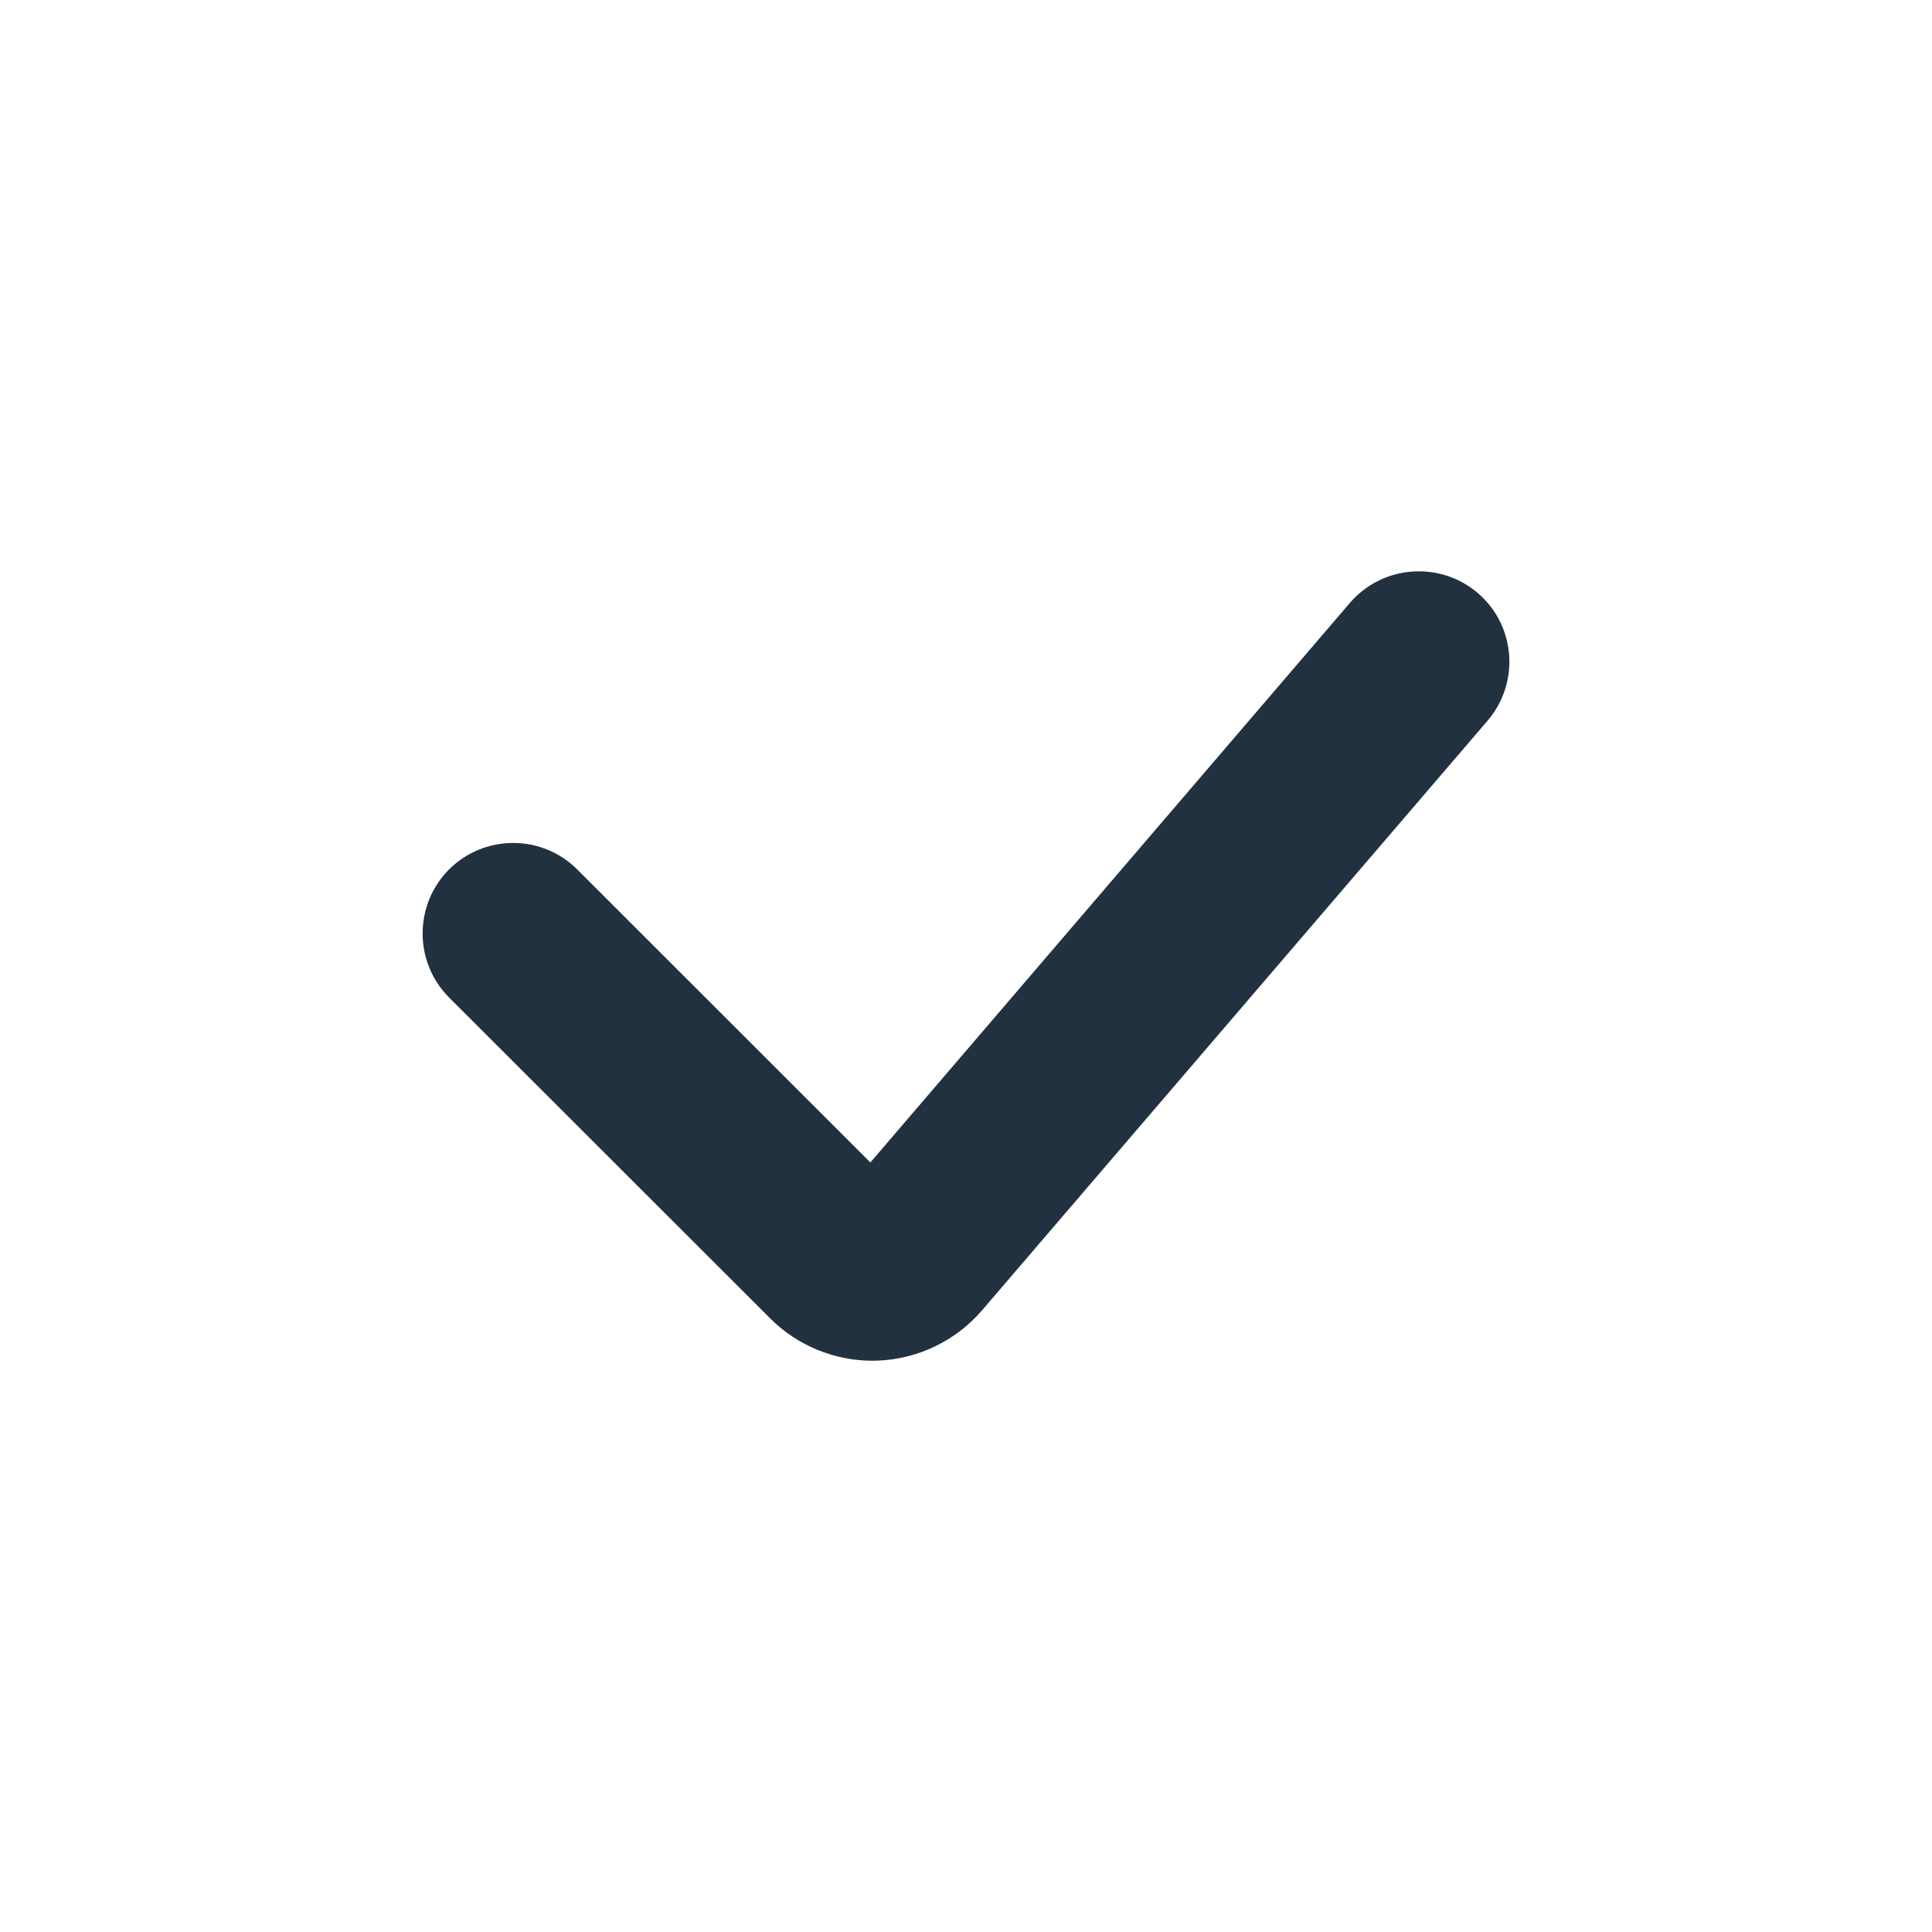 <svg width="16" height="16" viewBox="0 0 16 16" fill="none" xmlns="http://www.w3.org/2000/svg">
<path fill-rule="evenodd" clip-rule="evenodd" d="M7.225 11.269C6.908 11.269 6.601 11.142 6.377 10.917L3.719 8.261C3.427 7.968 3.427 7.493 3.719 7.2C4.013 6.908 4.487 6.908 4.78 7.2L7.208 9.627L11.18 4.992C11.45 4.679 11.924 4.643 12.238 4.911C12.553 5.18 12.589 5.654 12.319 5.969L8.135 10.849C7.919 11.102 7.604 11.255 7.271 11.268C7.256 11.268 7.241 11.269 7.225 11.269Z" fill="#22313F"/>
</svg>
